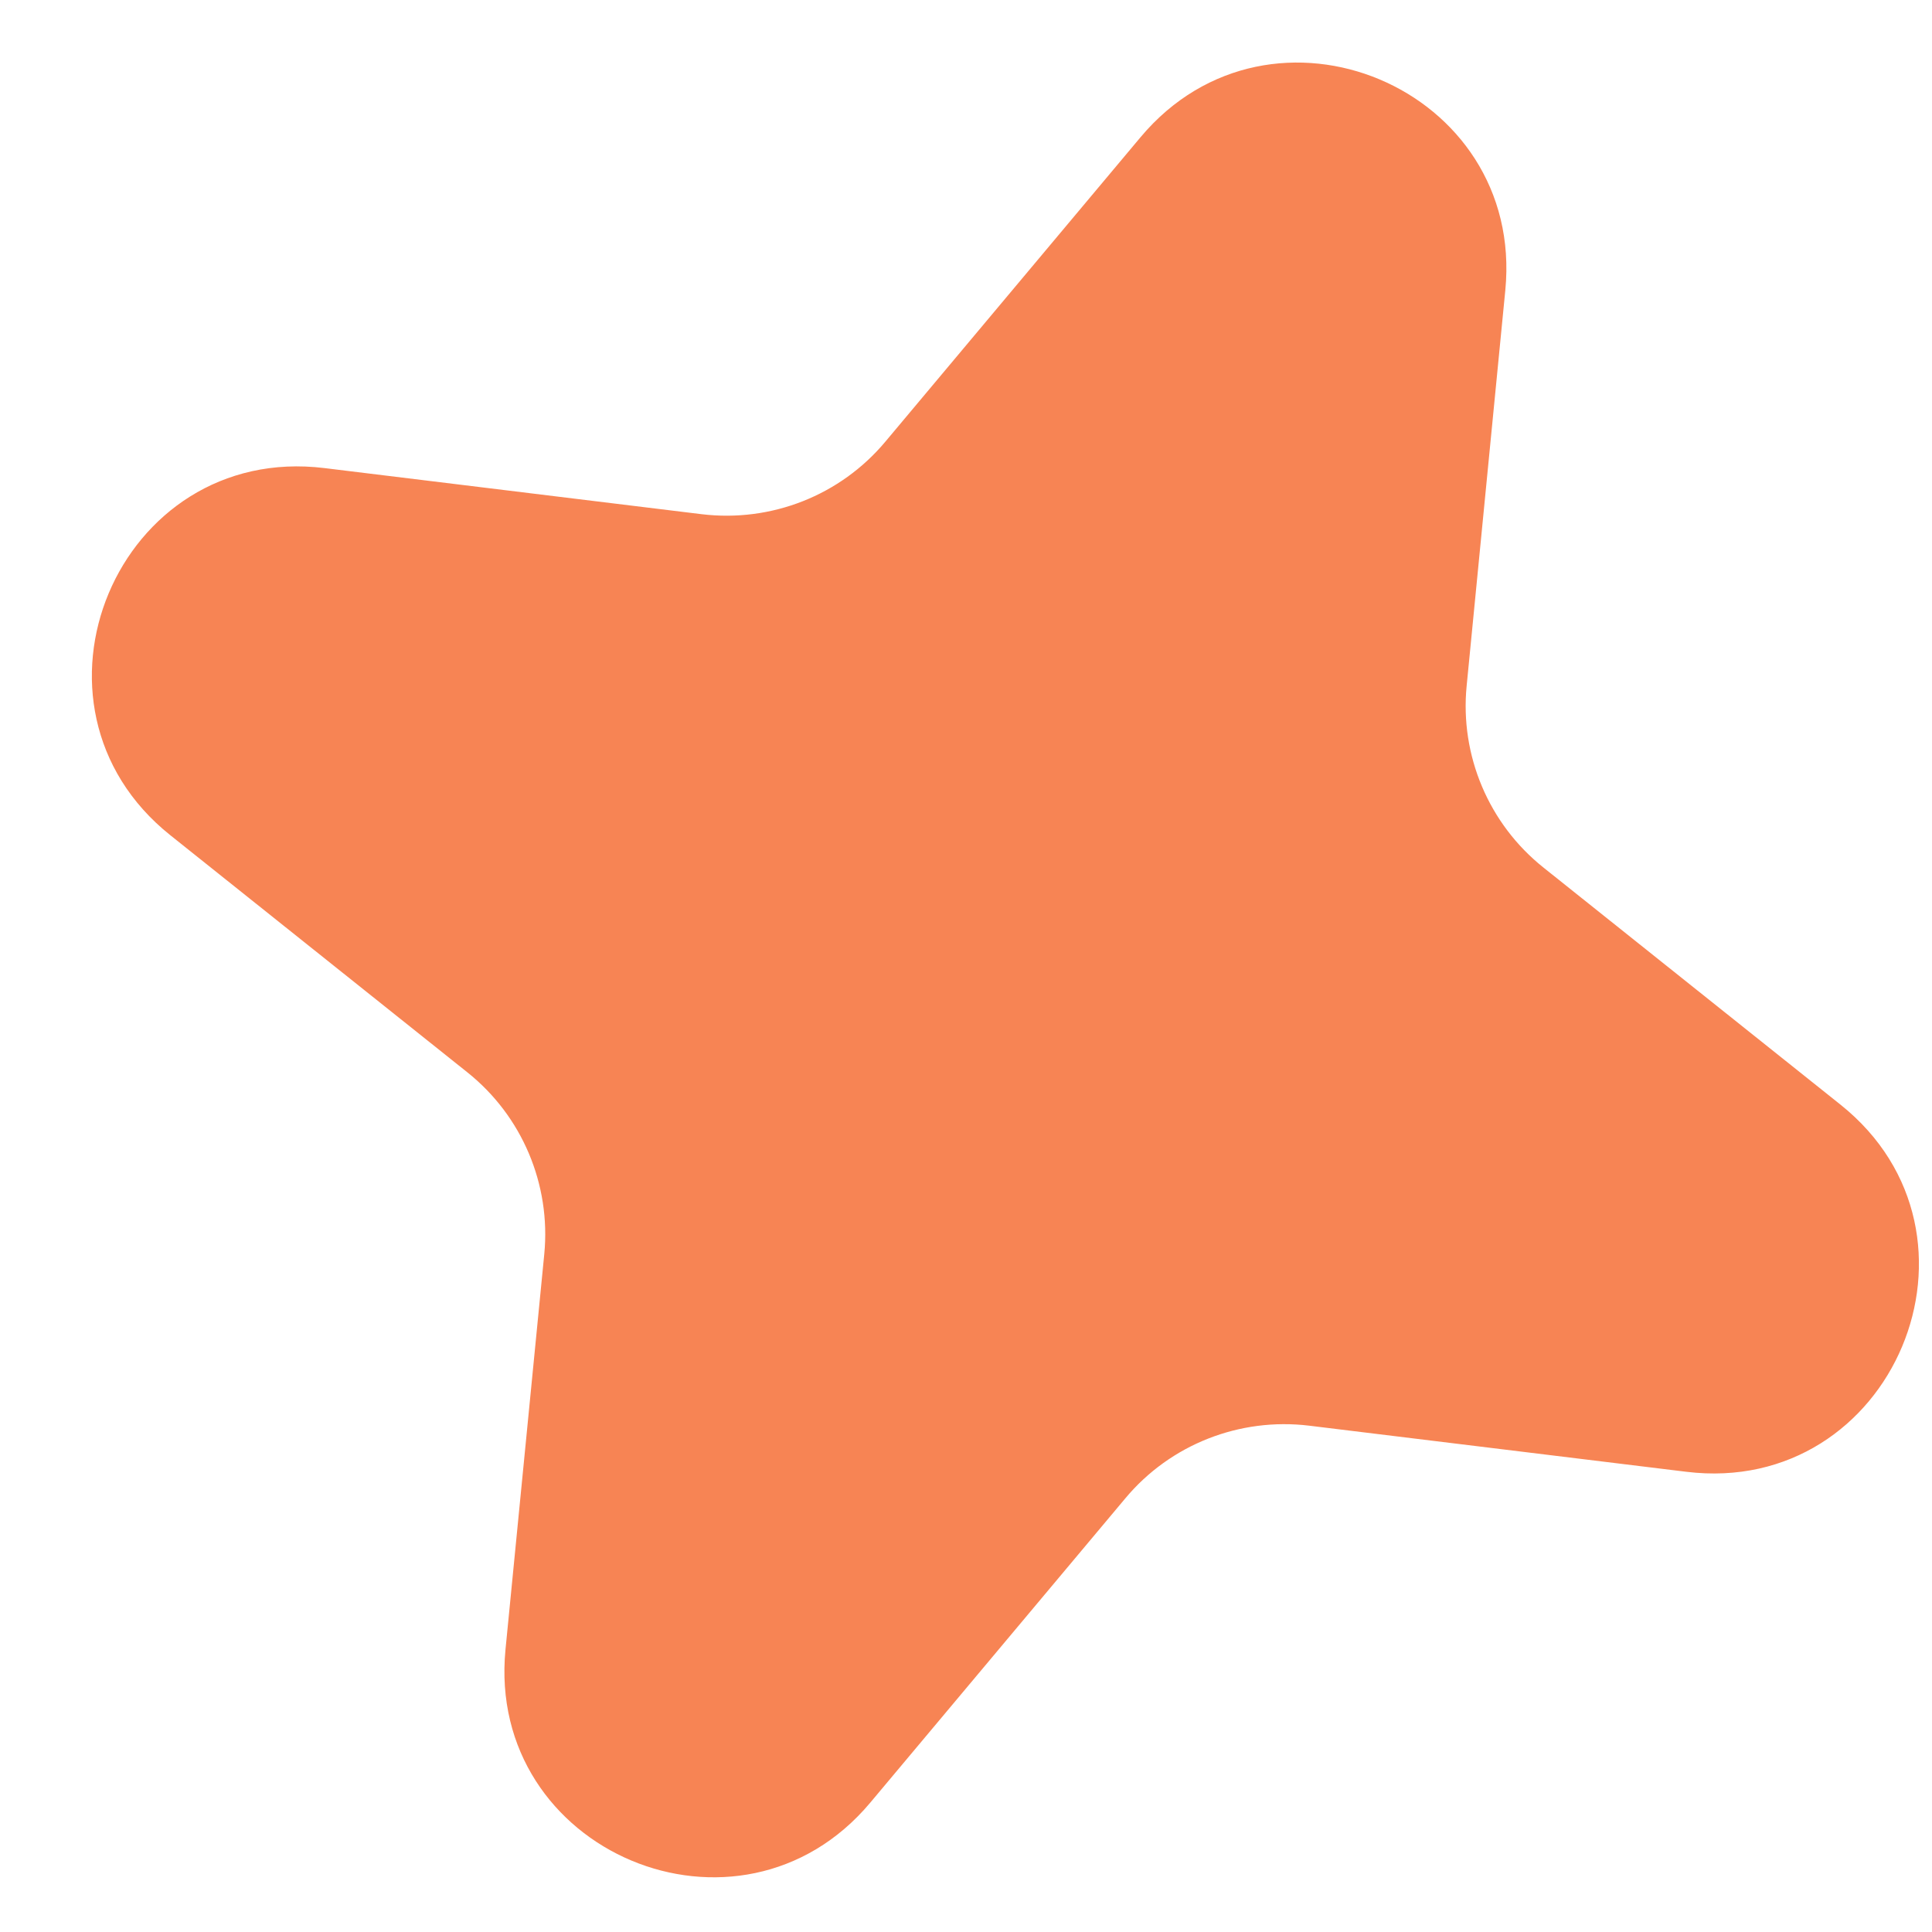 <svg width="14" height="14" viewBox="0 0 14 14" fill="none" xmlns="http://www.w3.org/2000/svg">
    <path d="M8.265 0.994C9.213 -0.136 11.051 0.636 10.908 2.104L10.628 4.969C10.578 5.474 10.788 5.971 11.185 6.287L13.336 8.004C14.518 8.947 13.72 10.849 12.219 10.665L9.487 10.331C8.983 10.27 8.481 10.467 8.155 10.857L6.306 13.063C5.358 14.193 3.52 13.421 3.663 11.953L3.944 9.088C3.993 8.583 3.783 8.086 3.386 7.77L1.235 6.053C0.053 5.11 0.851 3.208 2.352 3.392L5.084 3.726C5.589 3.787 6.09 3.59 6.416 3.2L8.265 0.994Z" fill="#F78454"/>
    <animateTransform attributeName="transform"
    attributeType="XML"
    type="rotate"
    from="0 0 0"
    to="360 0 0"
    dur="5s"
    repeatCount="indefinite"/>
</svg>